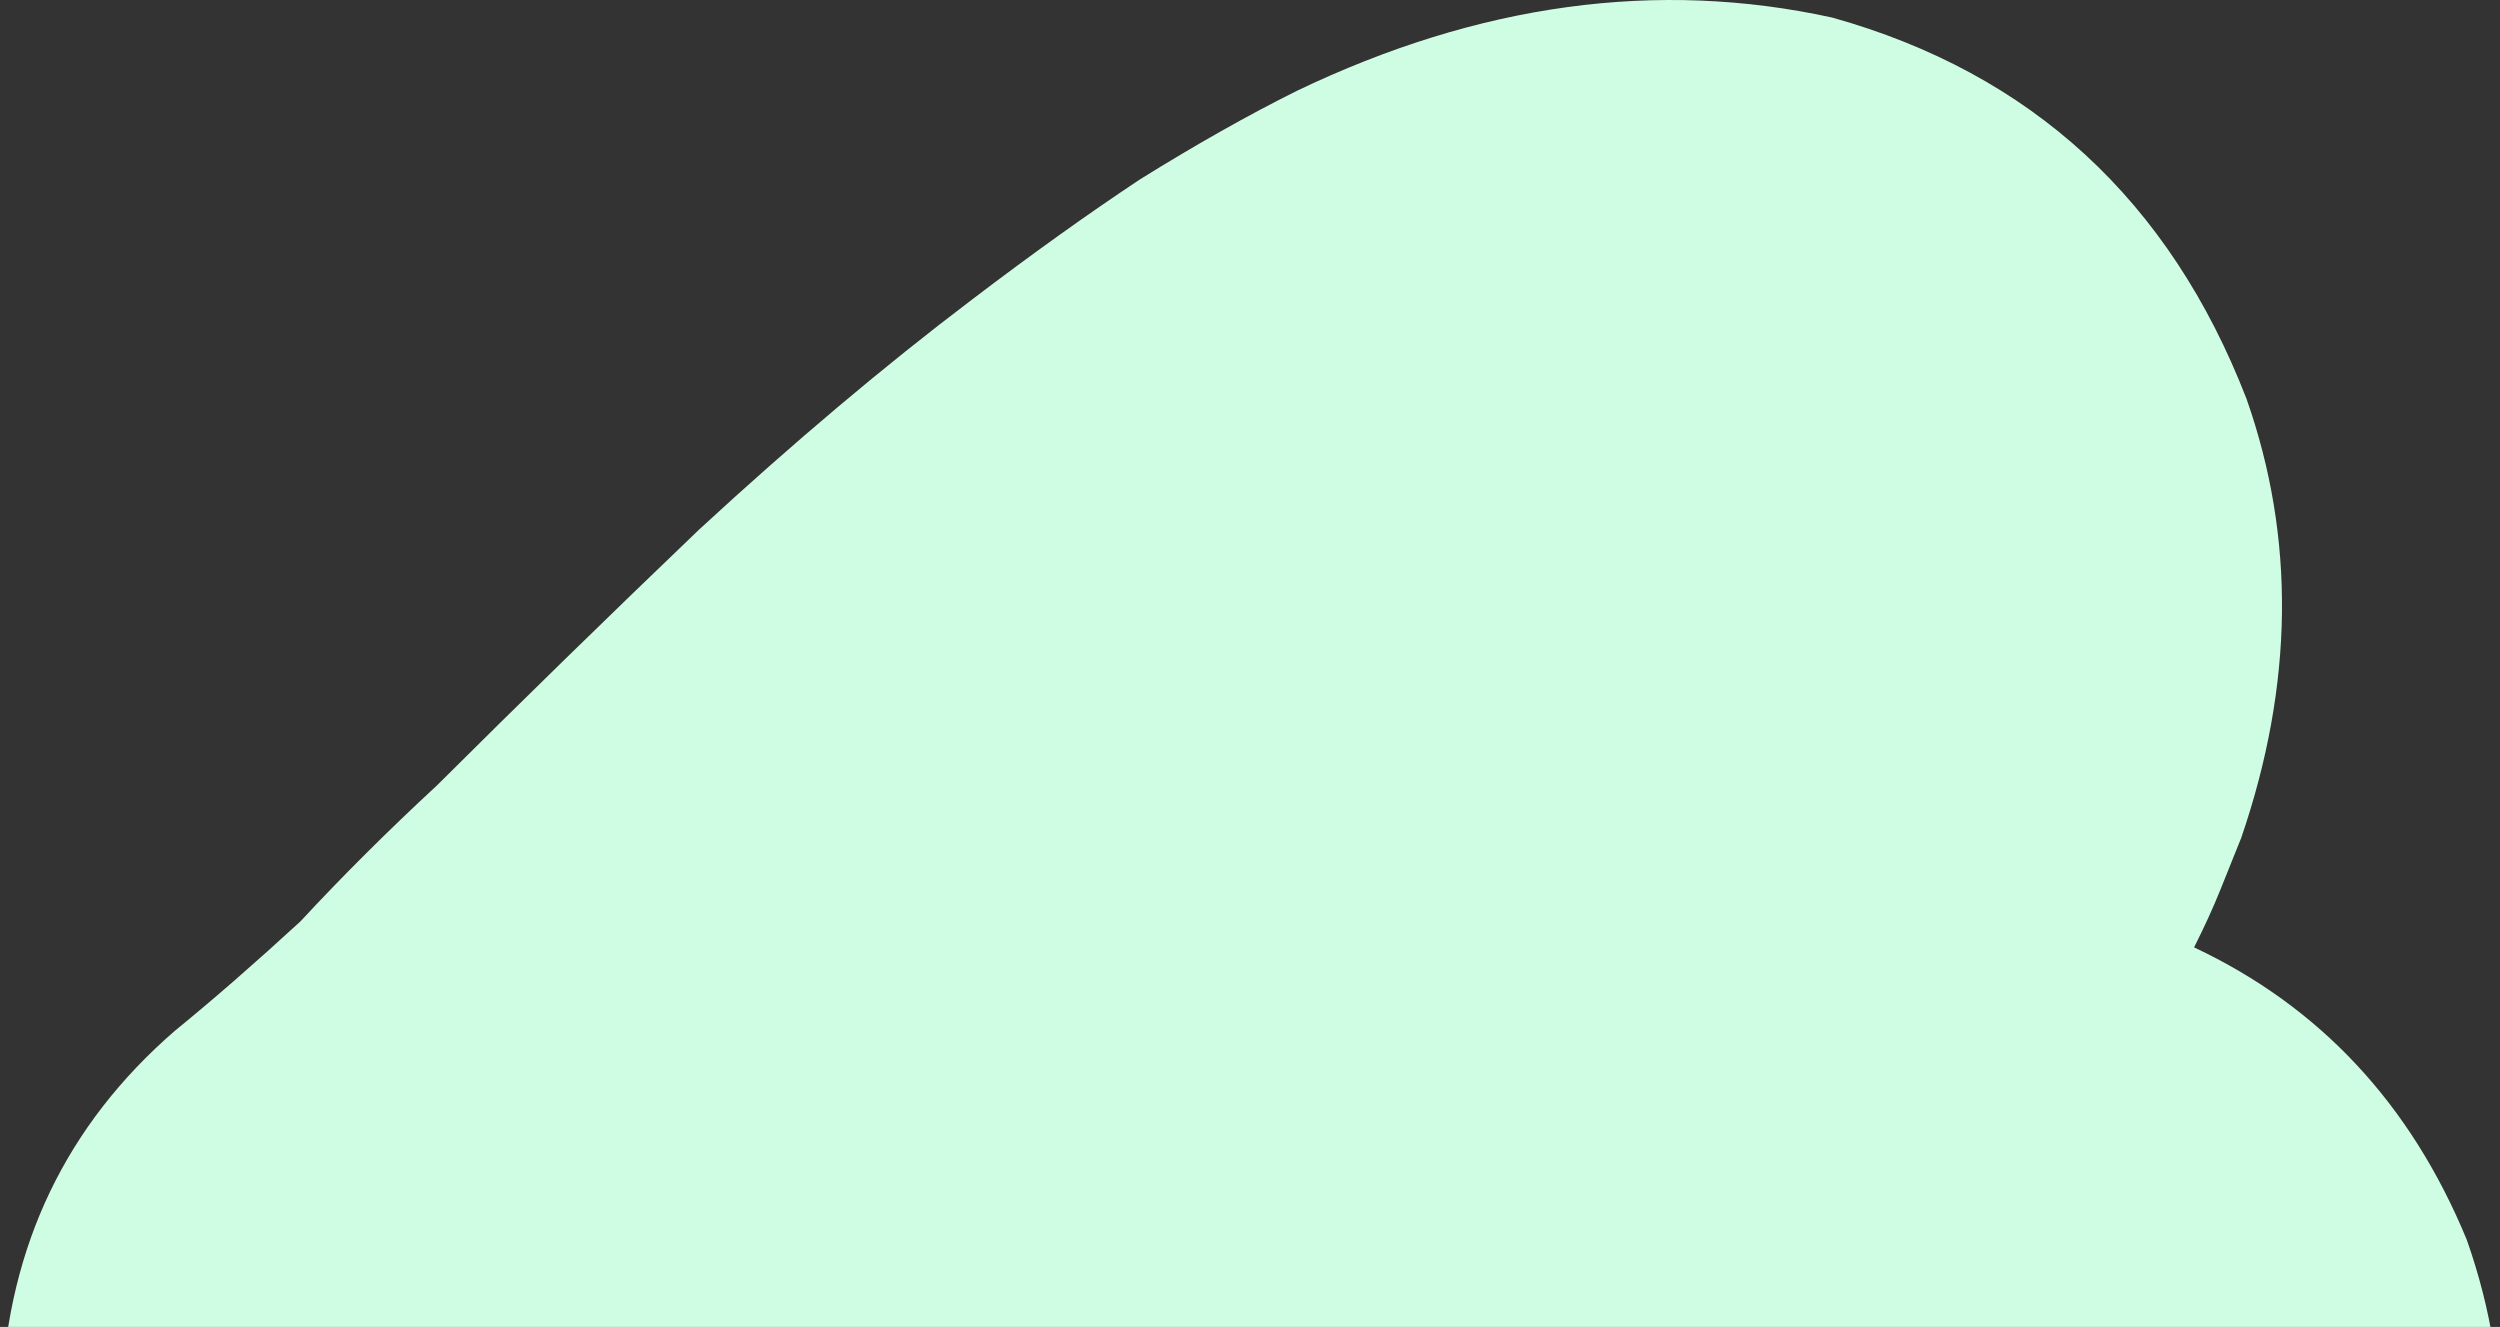 <svg width="130" height="69" viewBox="0 0 130 69" fill="none" xmlns="http://www.w3.org/2000/svg">
<rect x="0" y="0" width="130" height="69" fill="#333333" stroke="none"/>
<path id="H" d="M63.36 115C61.178 115 58.724 114.728 55.996 114.185C47.632 112.012 41.267 107.032 36.903 99.245C31.812 101.237 26.539 101.69 21.084 100.603C15.447 99.336 10.628 96.438 6.628 91.911C1.718 86.297 -0.464 79.778 0.082 72.353C0.445 64.747 3.446 58.5 9.083 53.61C11.083 51.98 13.265 50.079 15.629 47.906C17.811 45.552 20.175 43.198 22.72 40.843C27.084 36.497 31.63 32.06 36.358 27.533C41.267 23.006 45.995 19.022 50.541 15.581C53.632 13.227 56.542 11.145 59.269 9.334C62.178 7.523 64.906 5.984 67.452 4.716C76.907 0.189 86.181 -1.079 95.272 0.913C105.637 3.81 112.82 10.42 116.82 20.742C119.366 27.986 119.275 35.592 116.547 43.56C116.183 44.465 115.82 45.371 115.456 46.276C115.092 47.182 114.638 48.178 114.092 49.264C120.638 52.343 125.366 57.413 128.275 64.476C130.821 71.719 130.548 78.782 127.457 85.663C124.366 92.364 119.184 96.981 111.91 99.517C106.273 101.69 101.091 103.682 96.364 105.493C91.636 107.123 87.635 108.481 84.362 109.567C82.544 110.292 80.817 110.925 79.18 111.469C77.725 112.012 76.543 112.465 75.634 112.827C73.816 113.189 71.907 113.642 69.906 114.185C67.906 114.728 65.724 115 63.36 115Z" fill="#CEFDE3"/>
</svg>
